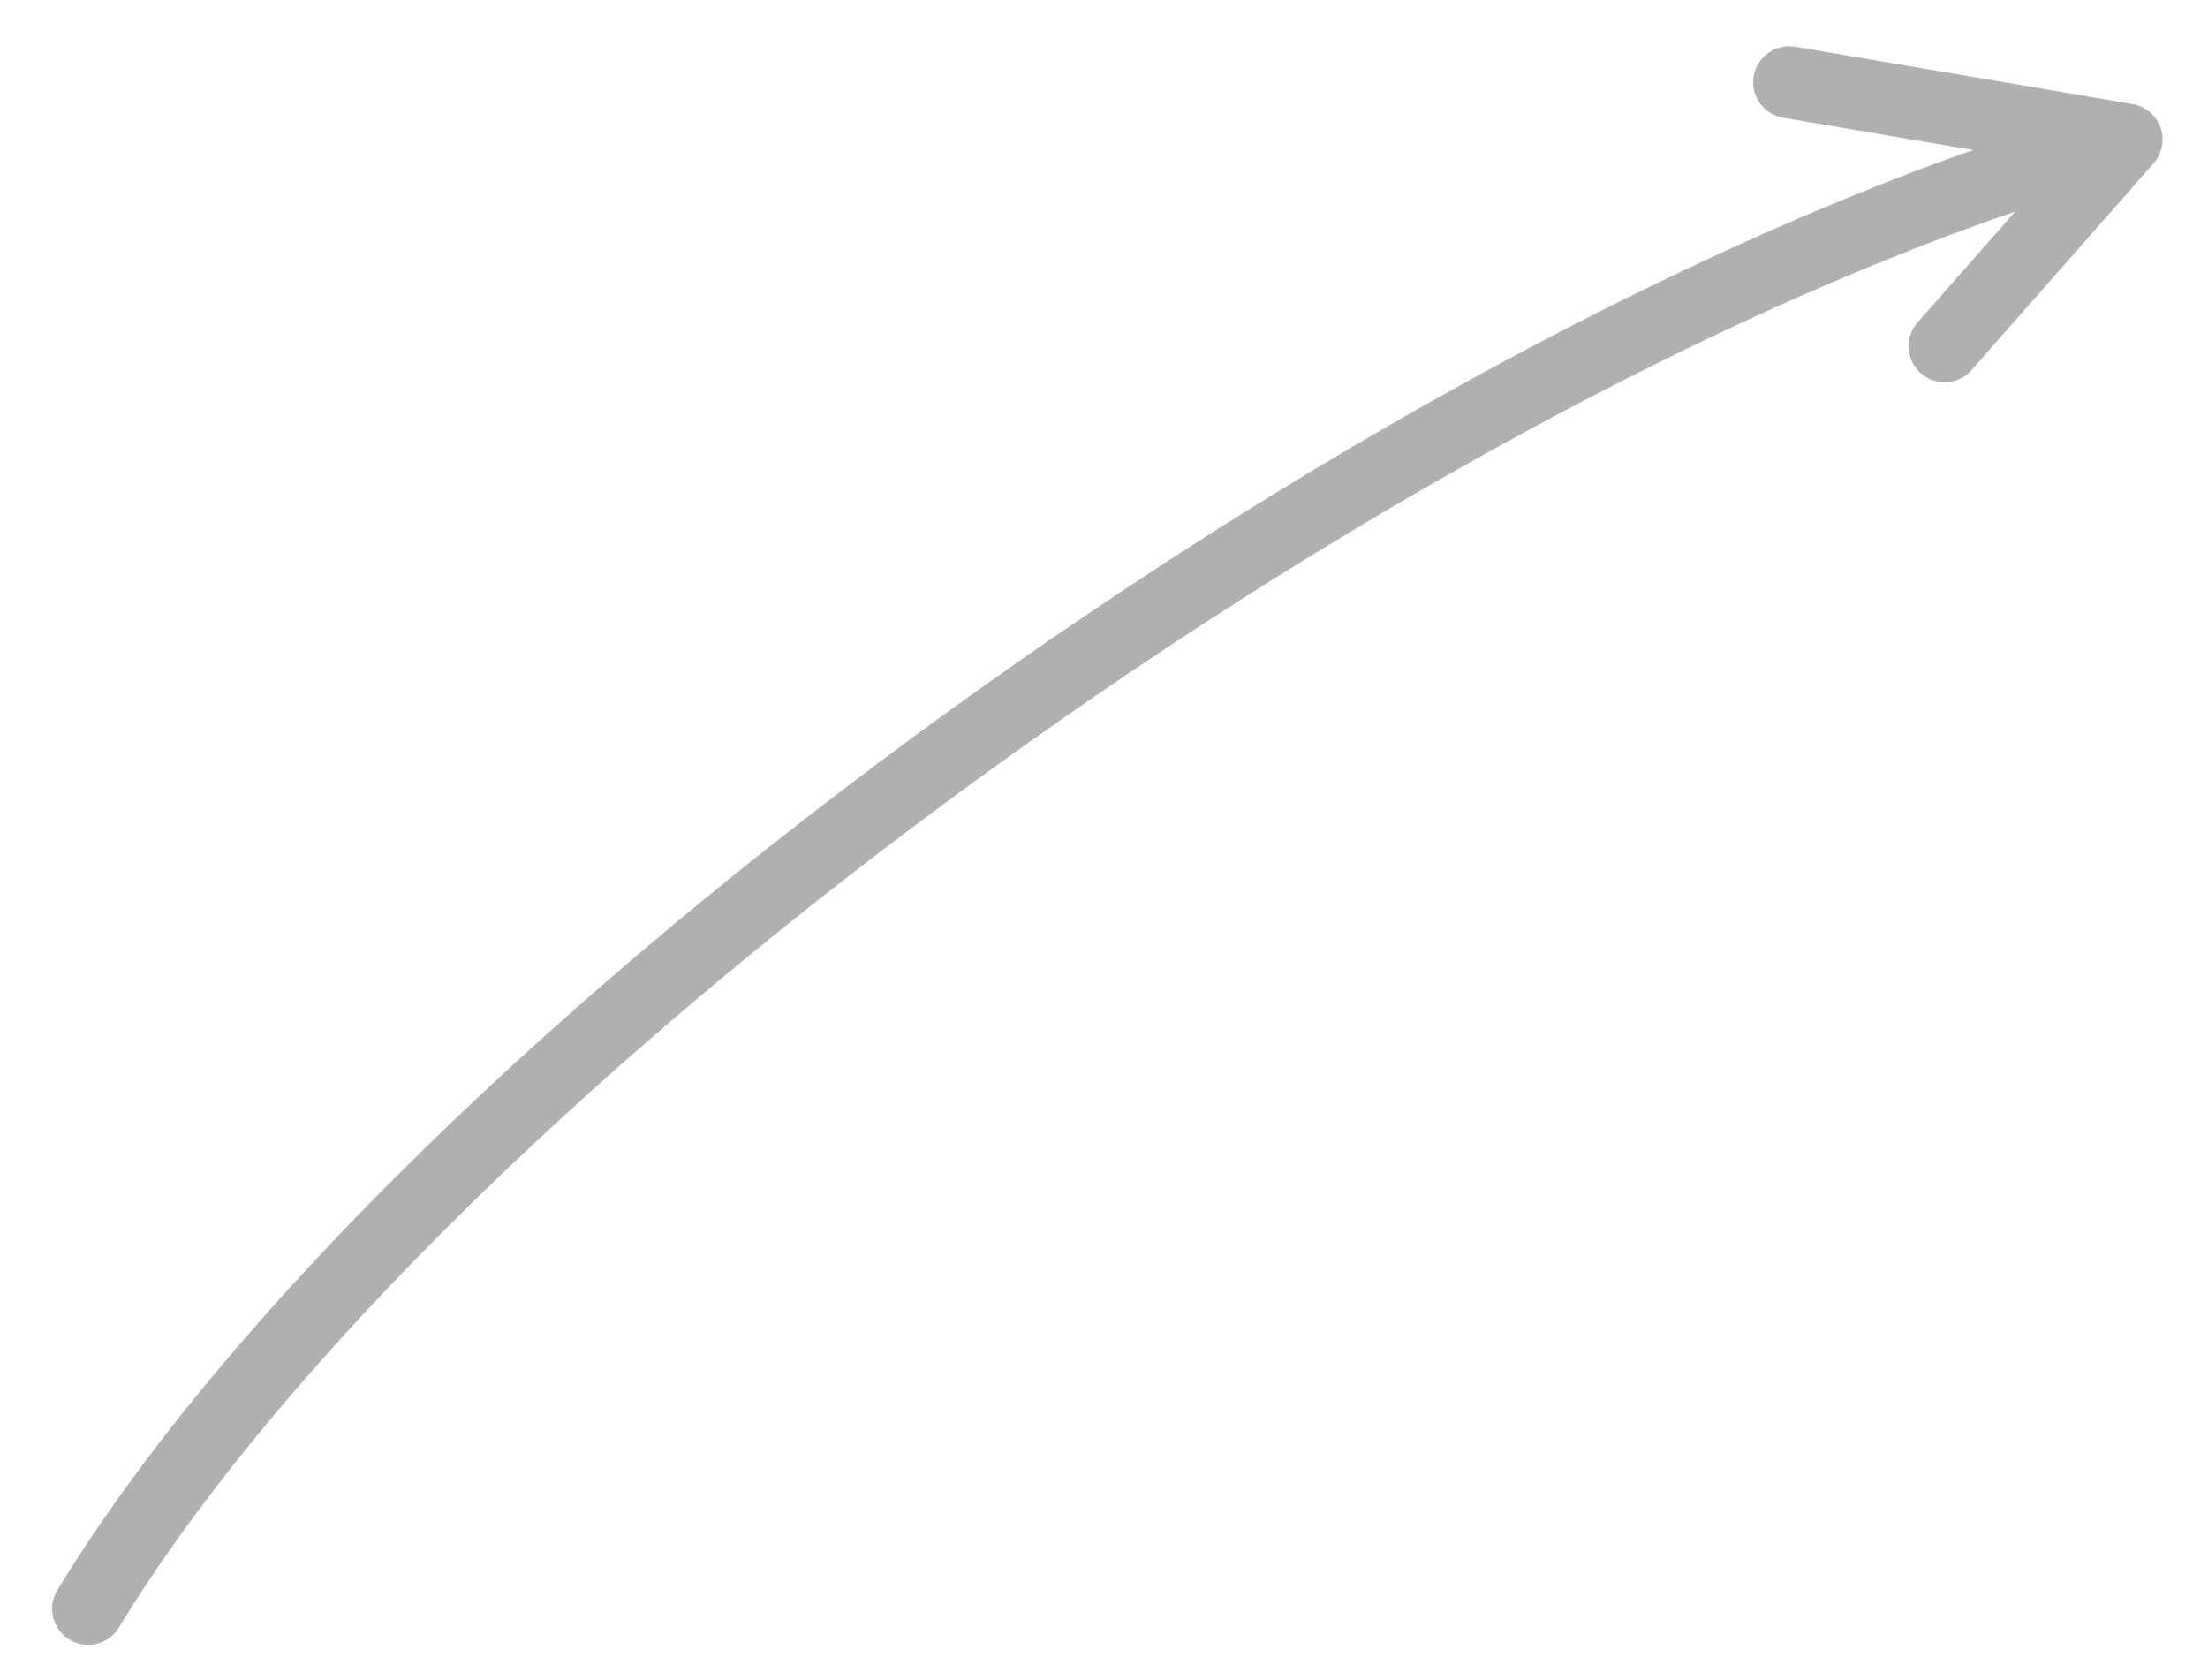 <svg fill="none" xmlns="http://www.w3.org/2000/svg" viewBox="0 0 46 35"><defs/><path d="M1.836 33.514C8.777 22.123 29.65 6.914 44.303 2.907m0 0l-7.028-1.194m7.028 1.194L40.512 7.213" stroke="#B0B0B0" stroke-width="1.5" stroke-linecap="round" stroke-linejoin="round"/></svg>
